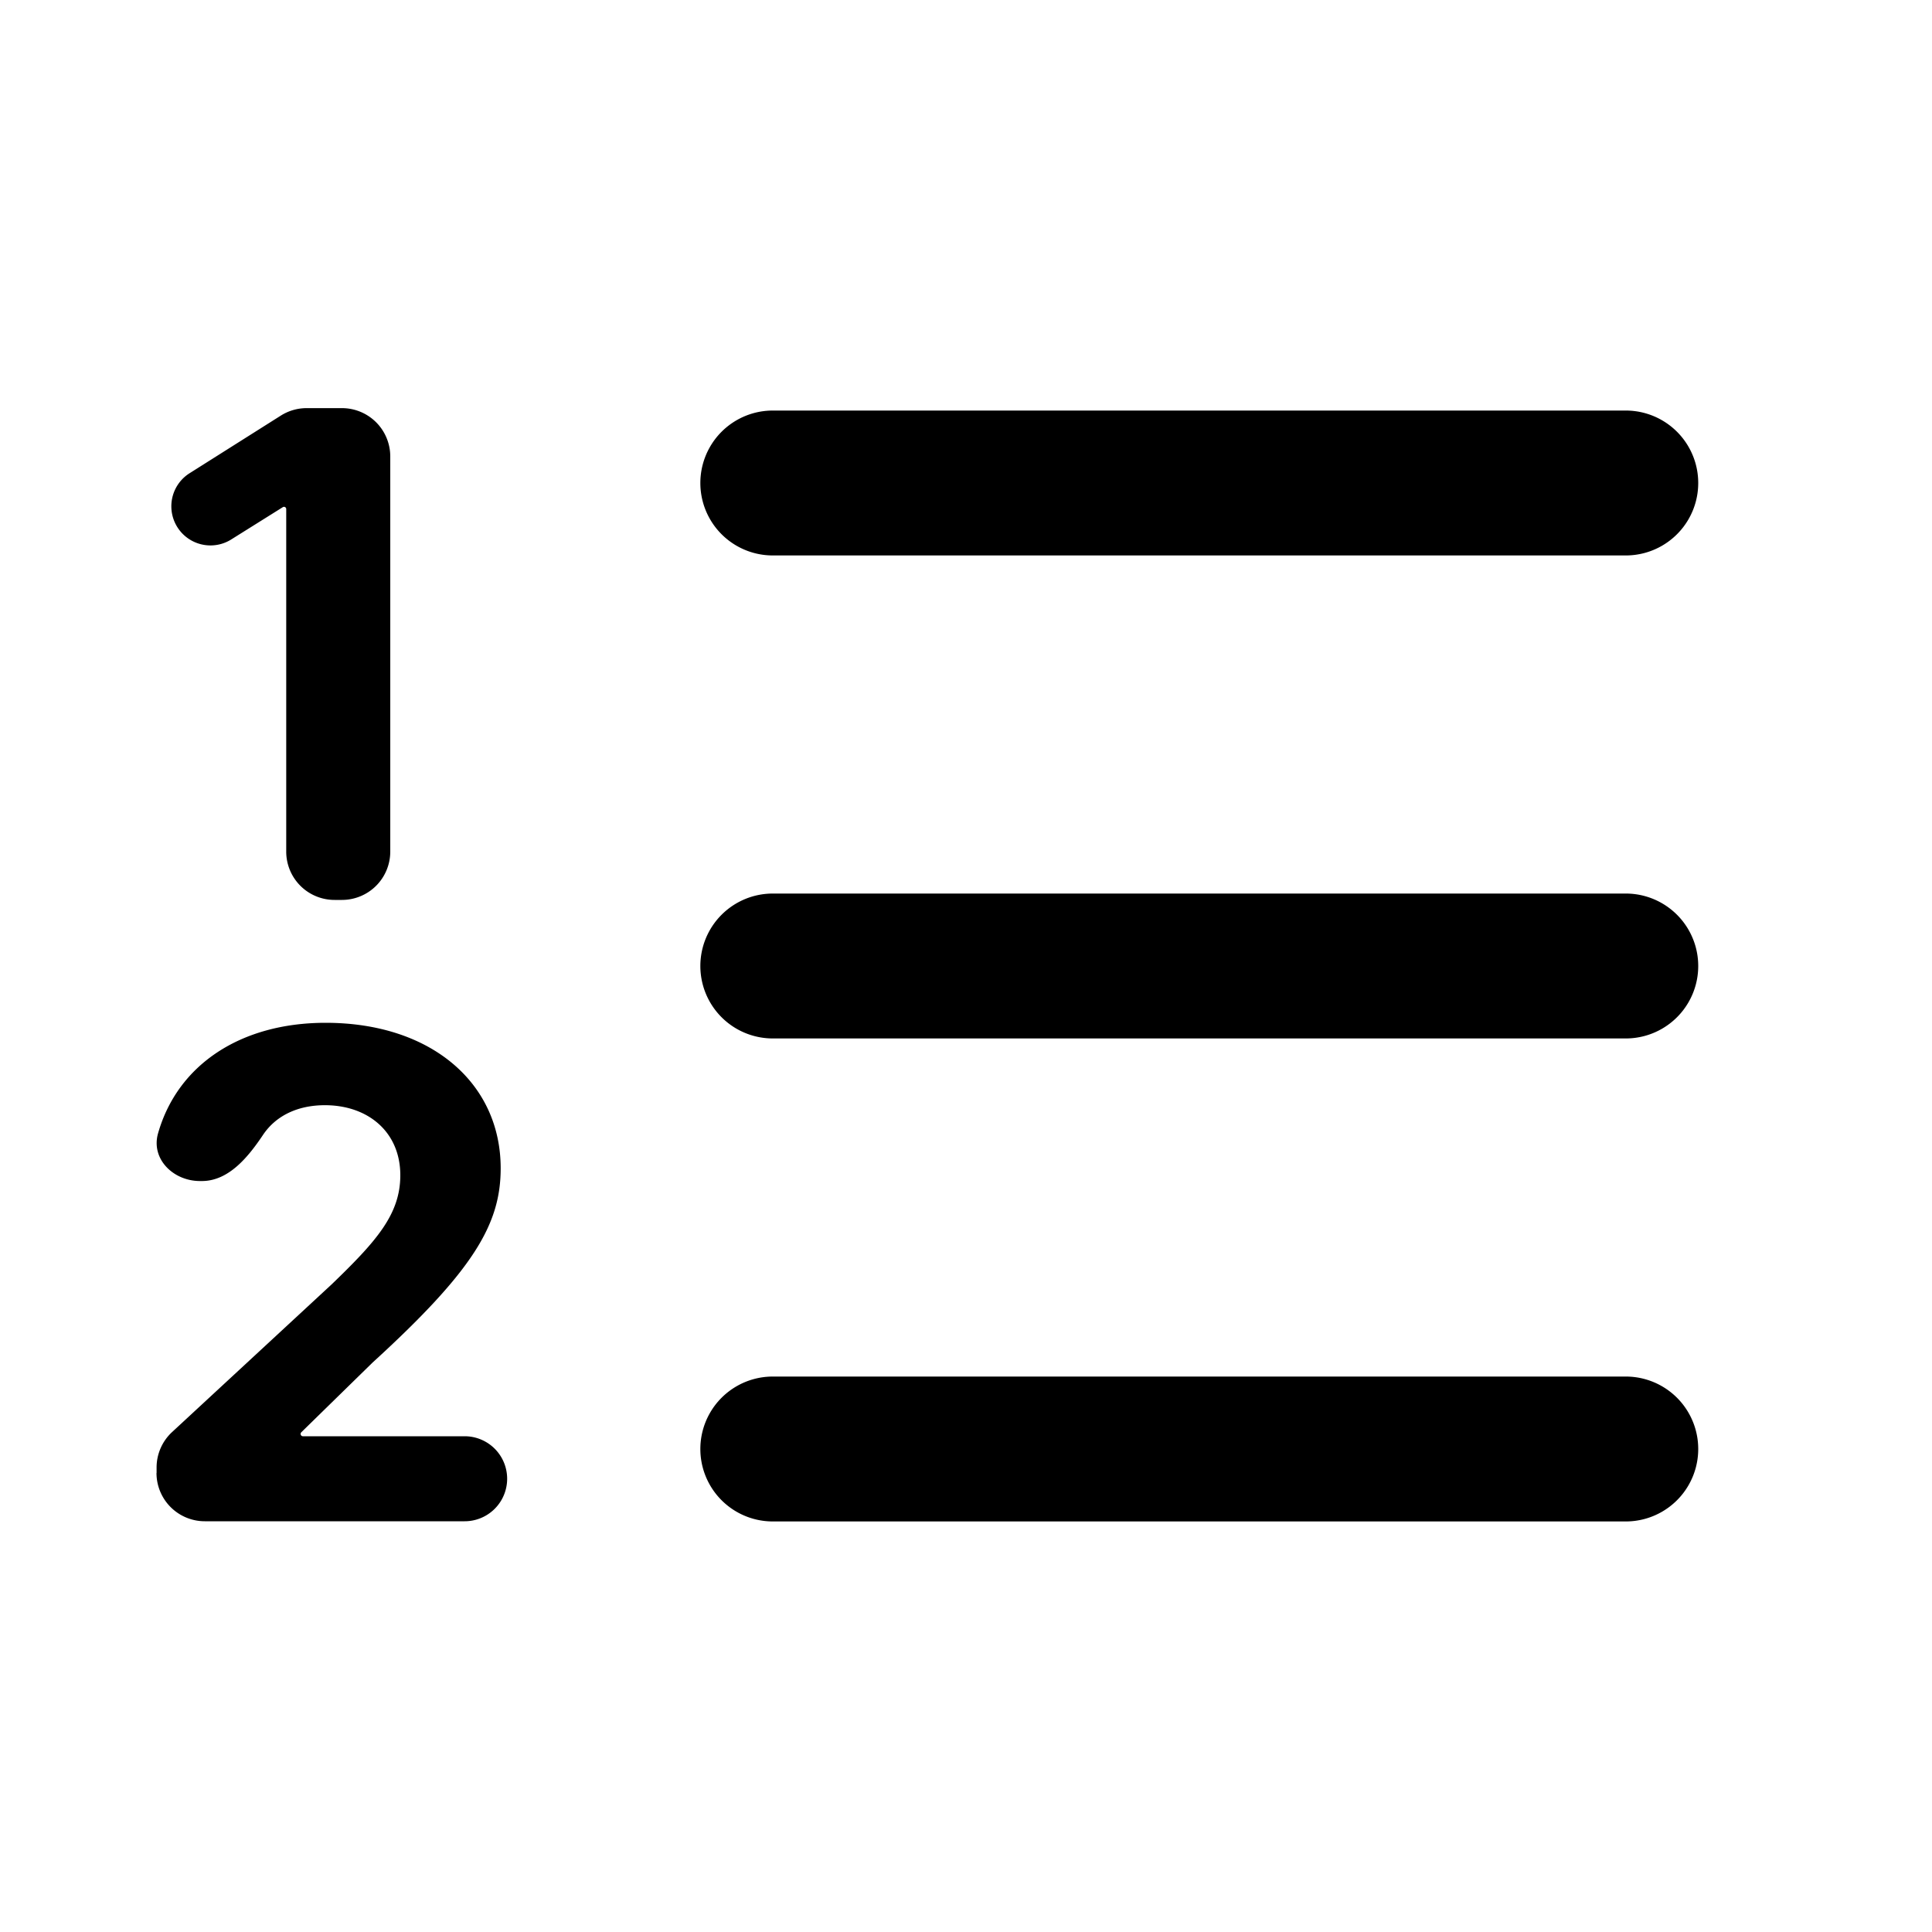 <svg xmlns="http://www.w3.org/2000/svg" width="20" height="20" fill="currentColor" viewBox="0 0 20 20">
  <path d="M4.04 4.725a.5.5 0 00-.5-.5h-.366a.5.5 0 00-.268.078l-.95.6a.405.405 0 00.432.685l.54-.338a.023.023 0 01.035.02v3.546a.5.5 0 00.501.5h.076a.5.5 0 00.5-.5V4.725zM1.62 15.248a.5.5 0 00.5.5h2.69a.44.44 0 000-.88H3.137a.024.024 0 01-.017-.042l.736-.72c1.046-.955 1.327-1.432 1.327-2.012 0-.882-.72-1.506-1.812-1.506-.88 0-1.533.434-1.735 1.145-.075.265.158.493.434.493h.02c.277 0 .479-.248.633-.478.132-.197.357-.307.64-.307.448 0 .781.278.781.725 0 .406-.249.684-.71 1.129l-1.653 1.53a.5.5 0 00-.16.366v.057zM8 4.25a.75.75 0 100 1.5h8.83a.75.75 0 000-1.5H8zM7.25 10A.75.75 0 018 9.25h8.83a.75.75 0 110 1.5H8a.75.75 0 01-.75-.75zM8 14.25a.75.75 0 000 1.5h8.83a.75.75 0 000-1.5H8z"/>
</svg>